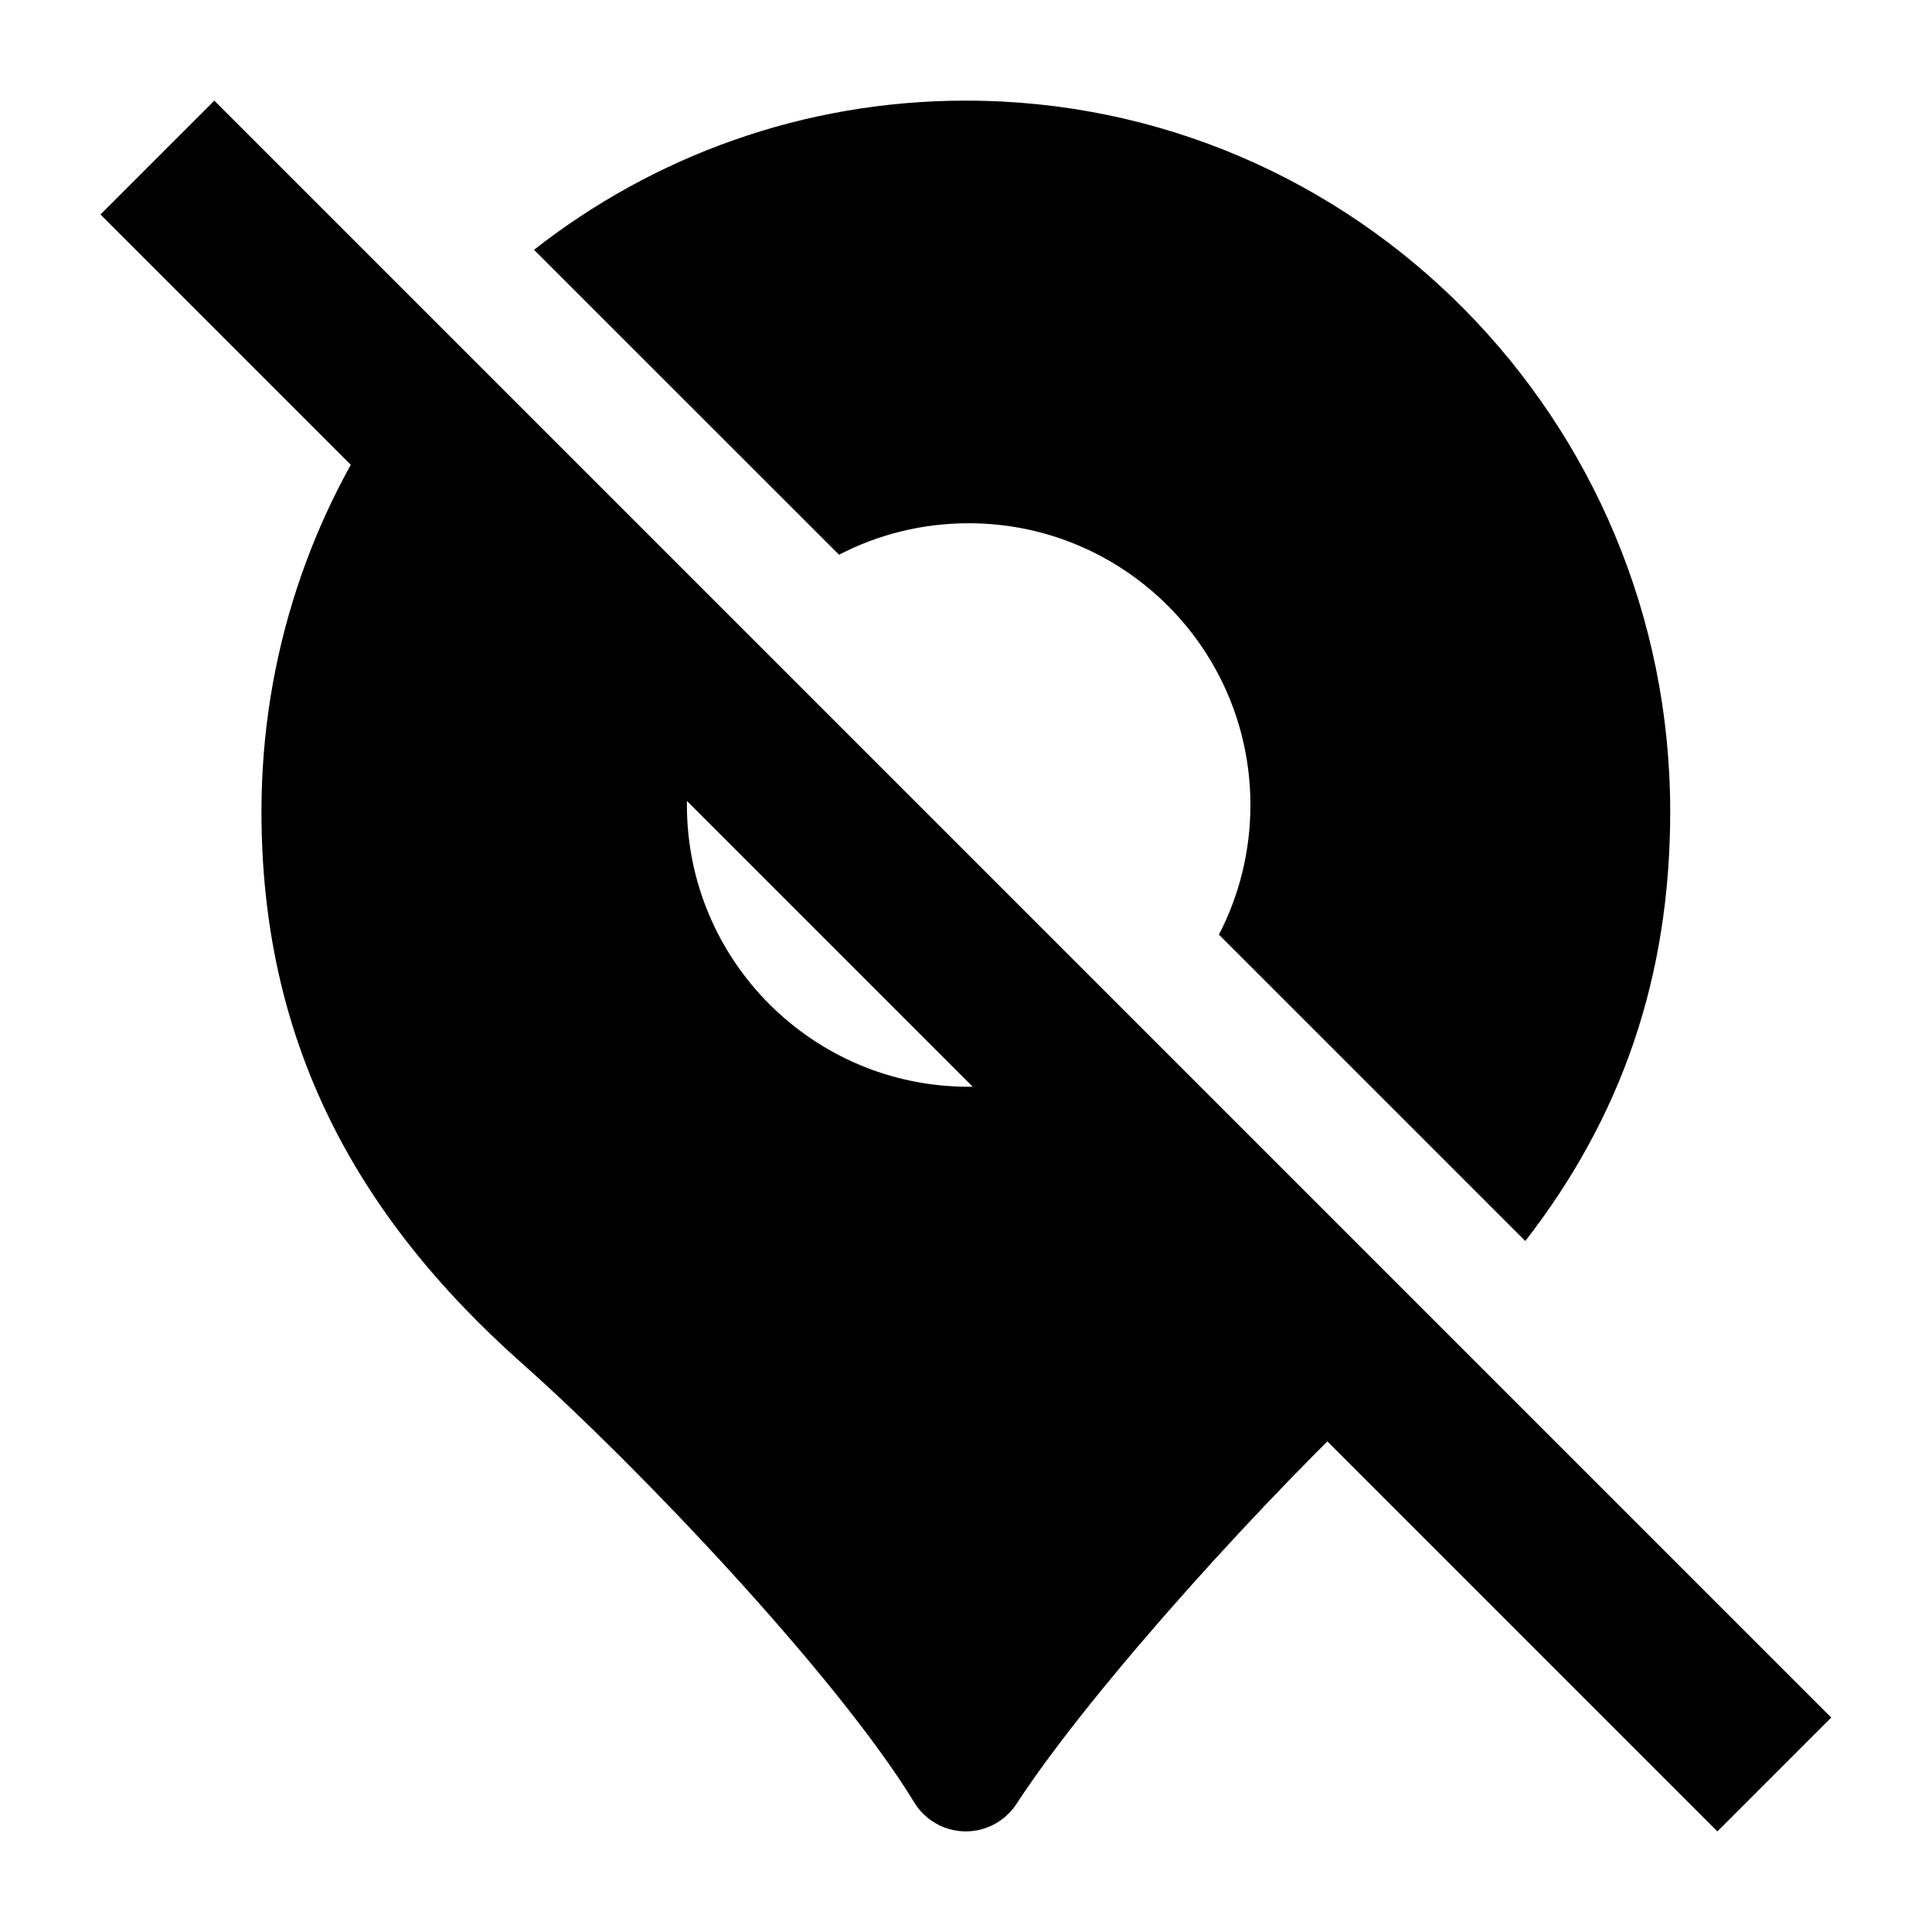 <svg width="24" height="24" viewBox="0 0 24 24" xmlns="http://www.w3.org/2000/svg">
    <path d="M21.334 22.75L1.248 2.664L2.662 1.25L22.748 21.336L21.334 22.75Z"/>
    <path d="M3.248 10.081C3.248 12.876 4.362 15.056 6.5 16.95C7.891 18.183 10.39 20.804 11.357 22.39C11.491 22.61 11.729 22.746 11.986 22.75C12.243 22.754 12.485 22.626 12.626 22.41C13.587 20.939 15.797 18.52 17.208 17.212L13.271 13.275C12.886 13.42 12.469 13.5 12.033 13.5C10.1 13.5 8.533 11.933 8.533 10C8.533 9.564 8.613 9.147 8.758 8.762L4.905 4.909C3.862 6.363 3.248 8.151 3.248 10.081Z"/>
    <path d="M20.748 10.081C20.748 5.211 16.837 1.25 11.998 1.25C9.975 1.25 8.115 1.942 6.634 3.103L10.423 6.891C10.905 6.641 11.453 6.5 12.033 6.5C13.966 6.5 15.533 8.067 15.533 10C15.533 10.581 15.392 11.128 15.142 11.61L18.948 15.416C20.136 13.886 20.748 12.152 20.748 10.081Z"/>
</svg>
